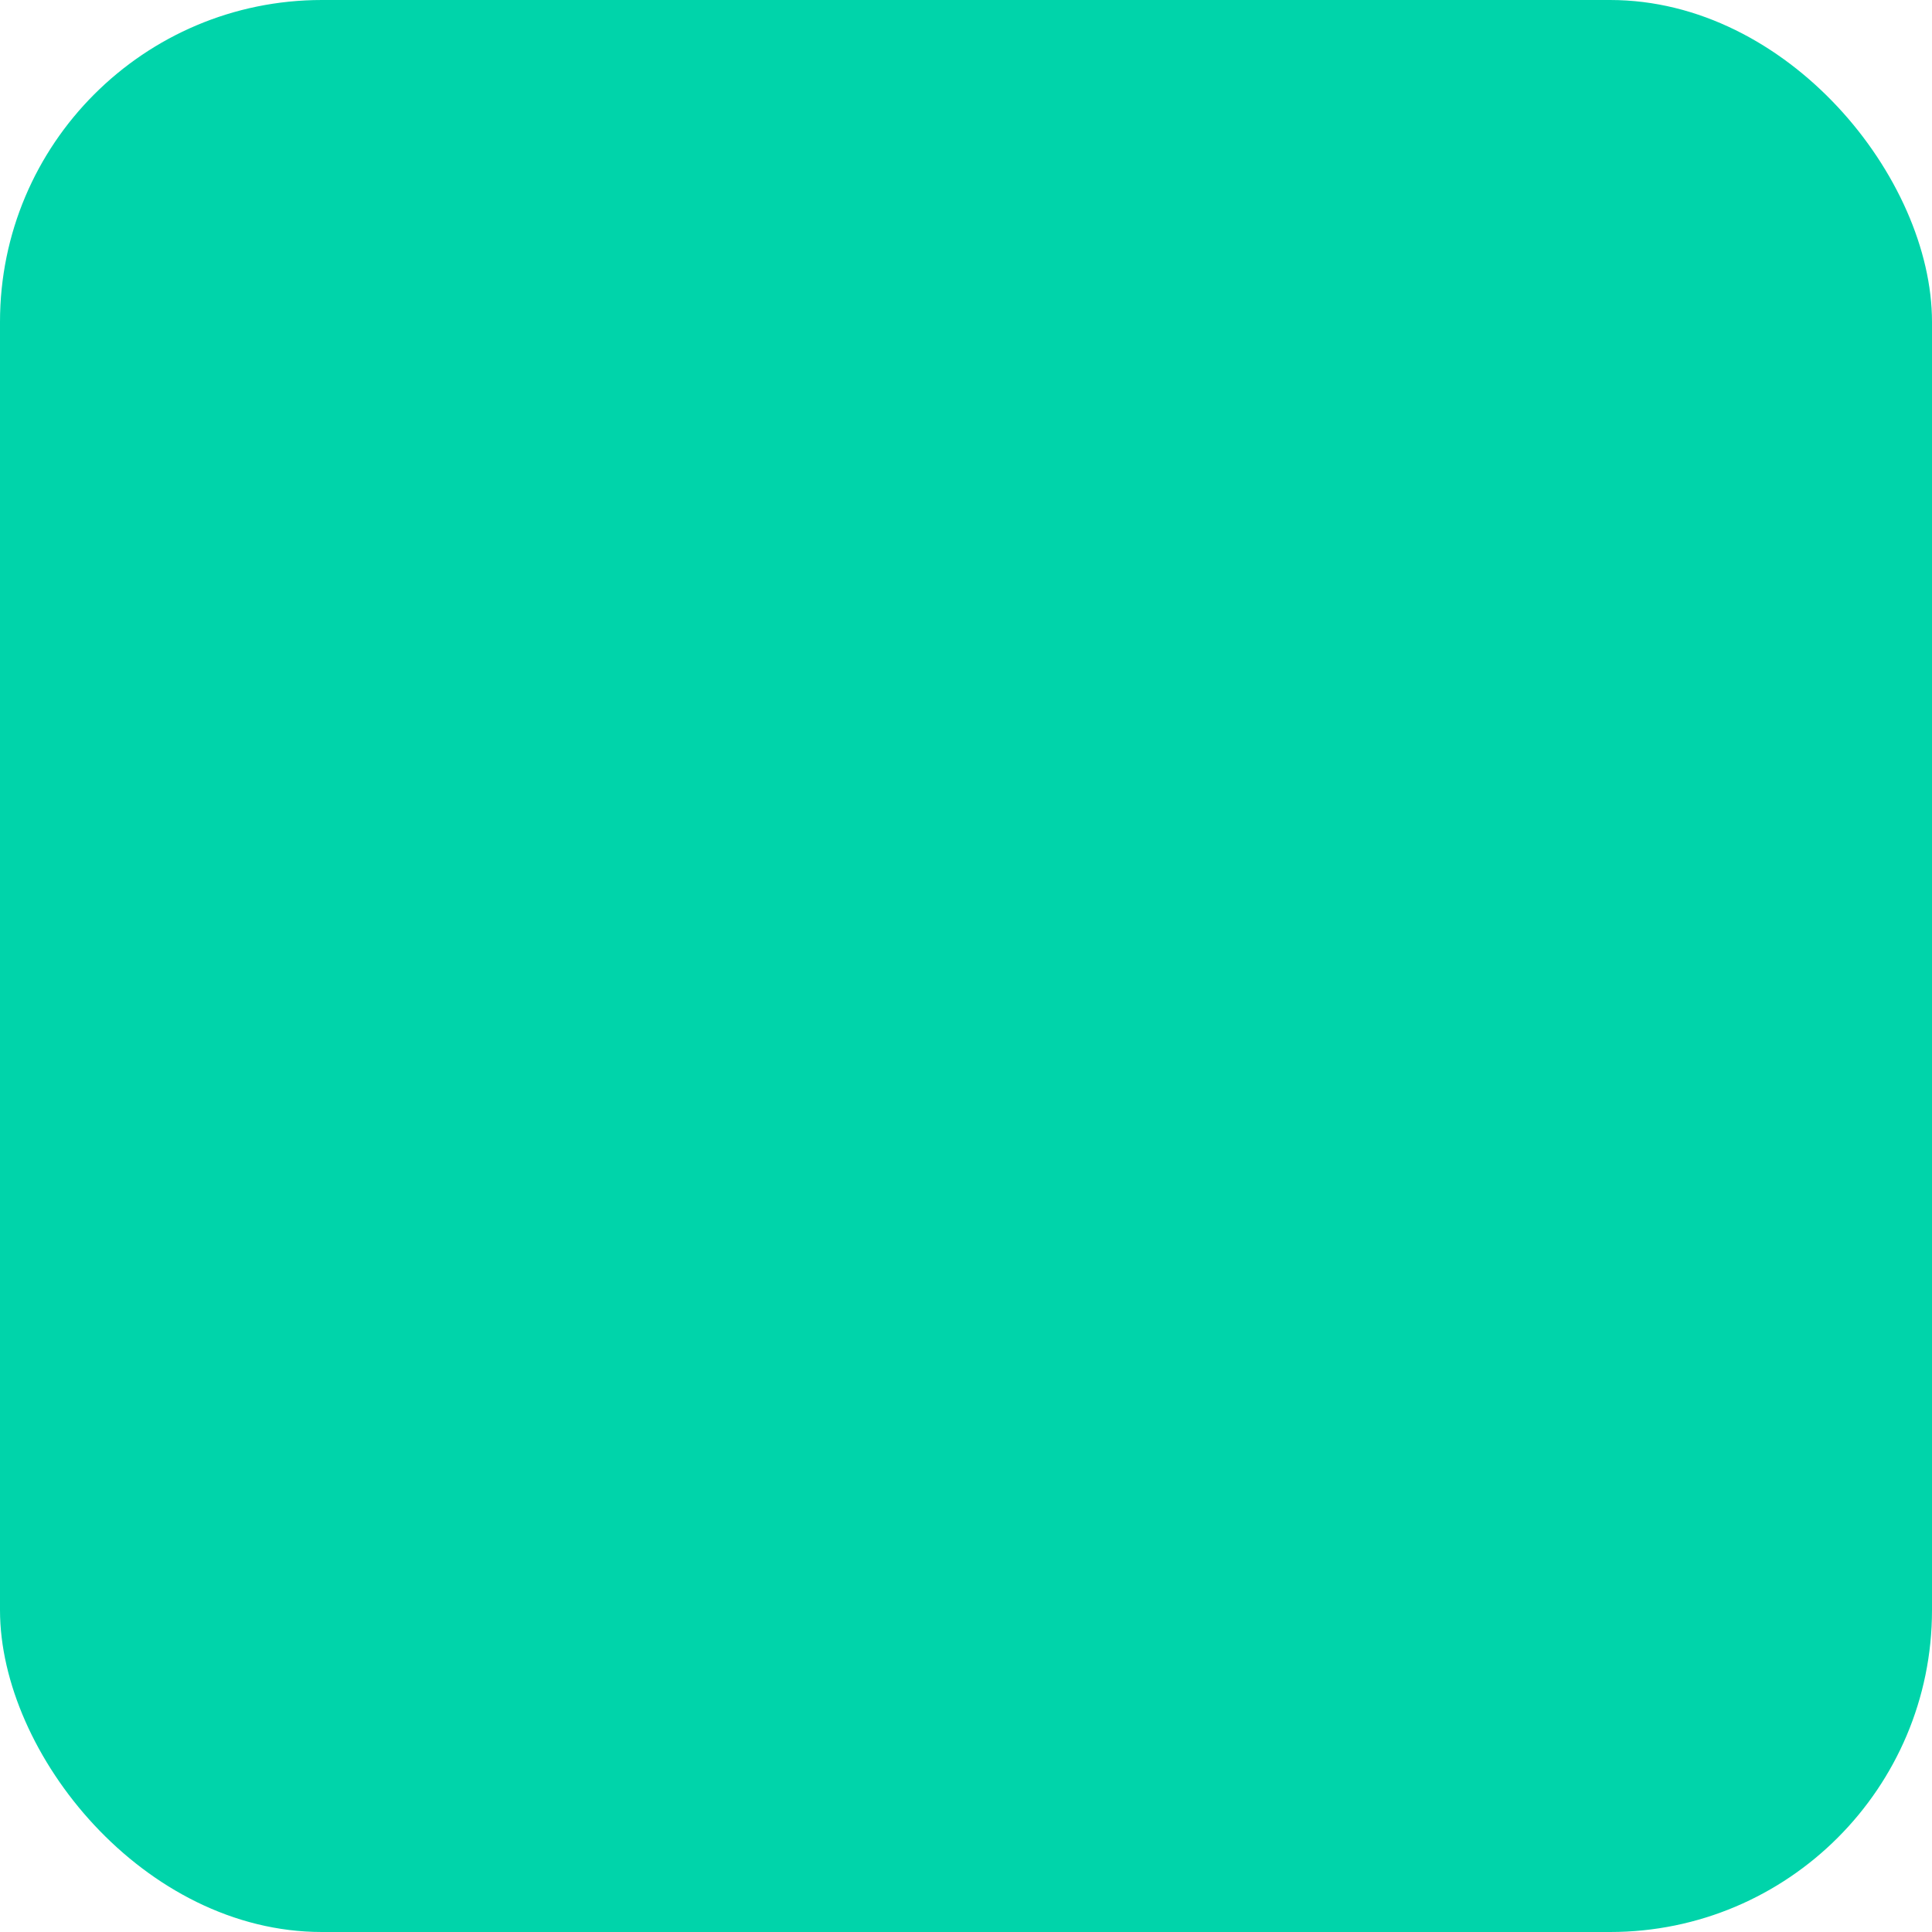 <?xml version="1.0" encoding="UTF-8" standalone="no"?>
<!-- Created with Inkscape (http://www.inkscape.org/) -->

<svg
   width="24"
   height="24"
   viewBox="0 0 6.35 6.35"
   version="1.1"
   id="svg5"
   inkscape:version="1.1.2 (76b9e6a115, 2022-02-25)"
   sodipodi:docname="selected_item_box.svg"
   xmlns:inkscape="http://www.inkscape.org/namespaces/inkscape"
   xmlns:sodipodi="http://sodipodi.sourceforge.net/DTD/sodipodi-0.dtd"
   xmlns="http://www.w3.org/2000/svg"
   xmlns:svg="http://www.w3.org/2000/svg">
  <sodipodi:namedview
     id="namedview7"
     pagecolor="#ffffff"
     bordercolor="#666666"
     borderopacity="1.0"
     inkscape:pageshadow="2"
     inkscape:pageopacity="0.0"
     inkscape:pagecheckerboard="0"
     inkscape:document-units="mm"
     showgrid="true"
     width="24px"
     fit-margin-top="0"
     fit-margin-left="0"
     fit-margin-right="0"
     fit-margin-bottom="0"
     inkscape:zoom="11.377444"
     inkscape:cx="0.13183981"
     inkscape:cy="11.557956"
     inkscape:window-width="1294"
     inkscape:window-height="704"
     inkscape:window-x="72"
     inkscape:window-y="27"
     inkscape:window-maximized="1"
     inkscape:current-layer="layer2"
     units="px"
     inkscape:snap-midpoints="false">
    <inkscape:grid
       type="xygrid"
       id="grid55"
       originx="0.132"
       originy="0.132"
       empspacing="1" />
  </sodipodi:namedview>
  <defs
     id="defs2" />
  <g
     inkscape:label="Layer 1"
     inkscape:groupmode="layer"
     id="layer1"
     transform="translate(-1.381,-0.347)">
    <rect
       style="fill:#00d4aa;fill-rule:evenodd;stroke-width:0.265"
       id="rect31"
       width="6.35"
       height="6.35"
       x="1.381"
       y="0.347"
       rx="1.058"
       ry="1.058" />
  </g>
  <g
     inkscape:groupmode="layer"
     id="layer2"
     inkscape:label="Section Split"
     style="display:none">
    <rect
       style="fill:none;stroke:#000000;stroke-width:0.265;stroke-miterlimit:4;stroke-dasharray:none"
       id="selected_item_box_nw"
       width="1.852"
       height="1.852"
       x="0.132"
       y="0.132" />
    <rect
       style="display:inline;fill:none;stroke:#000000;stroke-width:0.265;stroke-miterlimit:4;stroke-dasharray:none"
       id="selected_item_box_n"
       width="1.852"
       height="1.852"
       x="2.249"
       y="0.132" />
    <rect
       style="display:inline;fill:none;stroke:#000000;stroke-width:0.265;stroke-miterlimit:4;stroke-dasharray:none"
       id="selected_item_box_ne"
       width="1.852"
       height="1.852"
       x="4.366"
       y="0.132" />
    <rect
       style="display:inline;fill:none;stroke:#000000;stroke-width:0.265;stroke-miterlimit:4;stroke-dasharray:none"
       id="selected_item_box_e"
       width="1.852"
       height="1.852"
       x="4.366"
       y="2.249" />
    <rect
       style="display:inline;fill:none;stroke:#000000;stroke-width:0.265;stroke-miterlimit:4;stroke-dasharray:none"
       id="selected_item_box_se"
       width="1.852"
       height="1.852"
       x="4.366"
       y="4.366" />
    <rect
       style="display:inline;fill:none;stroke:#000000;stroke-width:0.265;stroke-miterlimit:4;stroke-dasharray:none"
       id="selected_item_box_s"
       width="1.852"
       height="1.852"
       x="2.249"
       y="4.366" />
    <rect
       style="display:inline;fill:none;stroke:#000000;stroke-width:0.265;stroke-miterlimit:4;stroke-dasharray:none"
       id="selected_item_box_c"
       width="1.852"
       height="1.852"
       x="2.249"
       y="2.249" />
    <rect
       style="display:inline;fill:none;stroke:#000000;stroke-width:0.265;stroke-miterlimit:4;stroke-dasharray:none"
       id="selected_item_box_w"
       width="1.852"
       height="1.852"
       x="0.132"
       y="2.249" />
    <rect
       style="display:inline;fill:none;stroke:#000000;stroke-width:0.265;stroke-miterlimit:4;stroke-dasharray:none"
       id="selected_item_box_sw"
       width="1.852"
       height="1.852"
       x="0.132"
       y="4.366" />
  </g>
</svg>
